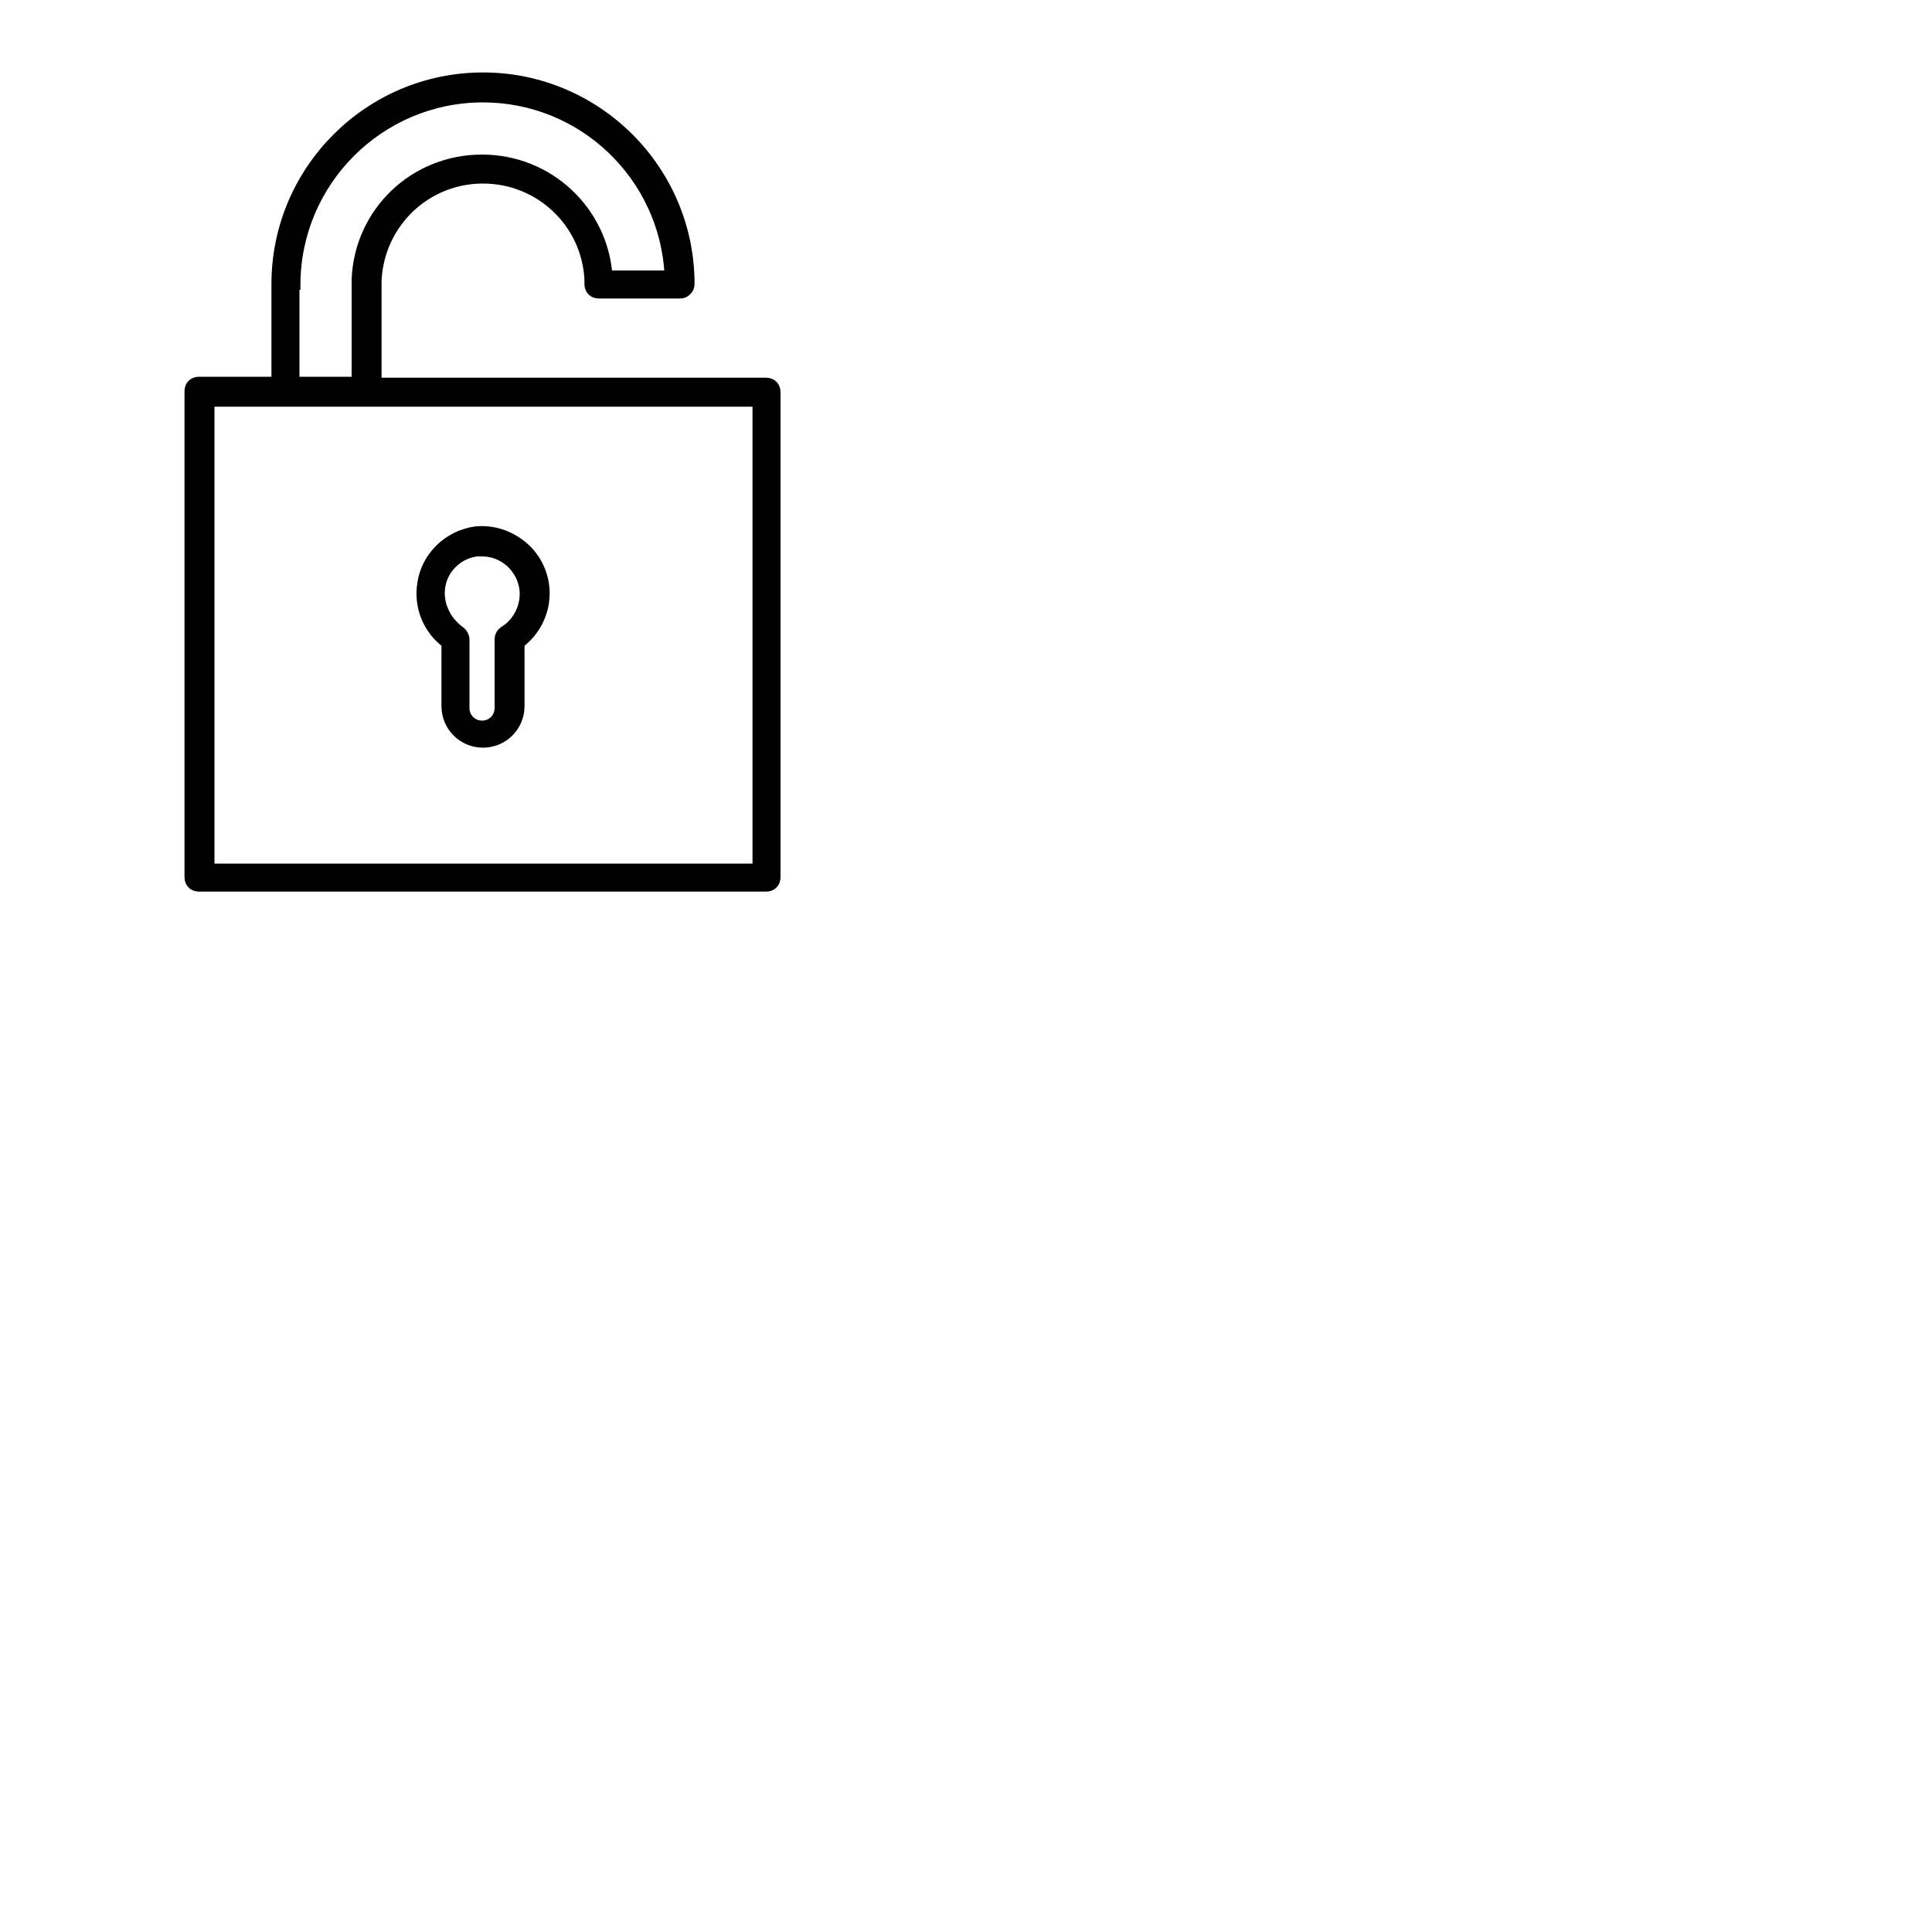 <?xml version="1.0" encoding="UTF-8" standalone="yes"?>

<!-- created by libisp v5.0.2 - 18/11/2019 - 13h03m14s -->

<svg version="1.1" id="Layer_1" xmlns="http://www.w3.org/2000/svg"
     xmlns:xlink="http://www.w3.org/1999/xlink" width="200" height="200"
     viewBox="0 0 200 200" overflow="visible" enable-background="new 0 0 200 200"
     xml:space="preserve">
  <g>
    <path stroke="#000000" stroke-width="1" d="M79.3,39.6H45.7H39L39,29c0.3-5.9,5.1-10.5,11-10.5c5.9,0,10.7,4.6,11,10.4v0.5c0,0.6,0.4,1,1,1l8.4,0c0,0,0,0,0,0   c0.3,0,0.5-0.1,0.7-0.3c0.2-0.2,0.3-0.4,0.3-0.7c0-11.8-9.6-21.4-21.4-21.4c-11.8,0-21.4,9.6-21.4,21.4v10.1h-8c-0.6,0-1,0.4-1,1   v50.3c0,0.6,0.4,1,1,1h58.7c0.6,0,1-0.4,1-1V40.6C80.3,40,79.9,39.6,79.3,39.6z M30.6,29.5c0-10.7,8.7-19.4,19.4-19.4   c10.3,0,18.8,8.1,19.3,18.4l-6.4,0c-0.5-6.7-6.1-12-13-12c-7,0-12.7,5.4-13,12.4v10.6h-6.4V29.5z M78.3,89.9H21.7V41.6h8h16h32.7   V89.9z"/>
    <path stroke="#000000" stroke-width="1" d="M43.7,60.4c-0.4,2.4,0.6,4.8,2.5,6.2v6.5c0,2.1,1.7,3.8,3.8,3.8c2.1,0,3.8-1.7,3.8-3.8v-6.5c1.6-1.2,2.6-3.1,2.6-5.2   c0-1.8-0.8-3.6-2.2-4.8c-1.4-1.2-3.2-1.8-5-1.6C46.4,55.4,44.1,57.6,43.7,60.4z M45.6,60.7c0.3-1.9,1.9-3.4,3.8-3.6   c0.2,0,0.4,0,0.5,0c1.1,0,2.1,0.4,2.9,1.1c0.9,0.8,1.5,2,1.5,3.3c0,1.5-0.8,3-2.1,3.8c-0.3,0.2-0.5,0.5-0.5,0.9v7.1   c0,1-0.8,1.8-1.8,1.8c-1,0-1.8-0.8-1.8-1.8v-7.1c0-0.3-0.2-0.7-0.5-0.9C46.2,64.3,45.3,62.5,45.6,60.7z"/>
  </g>
</svg>
